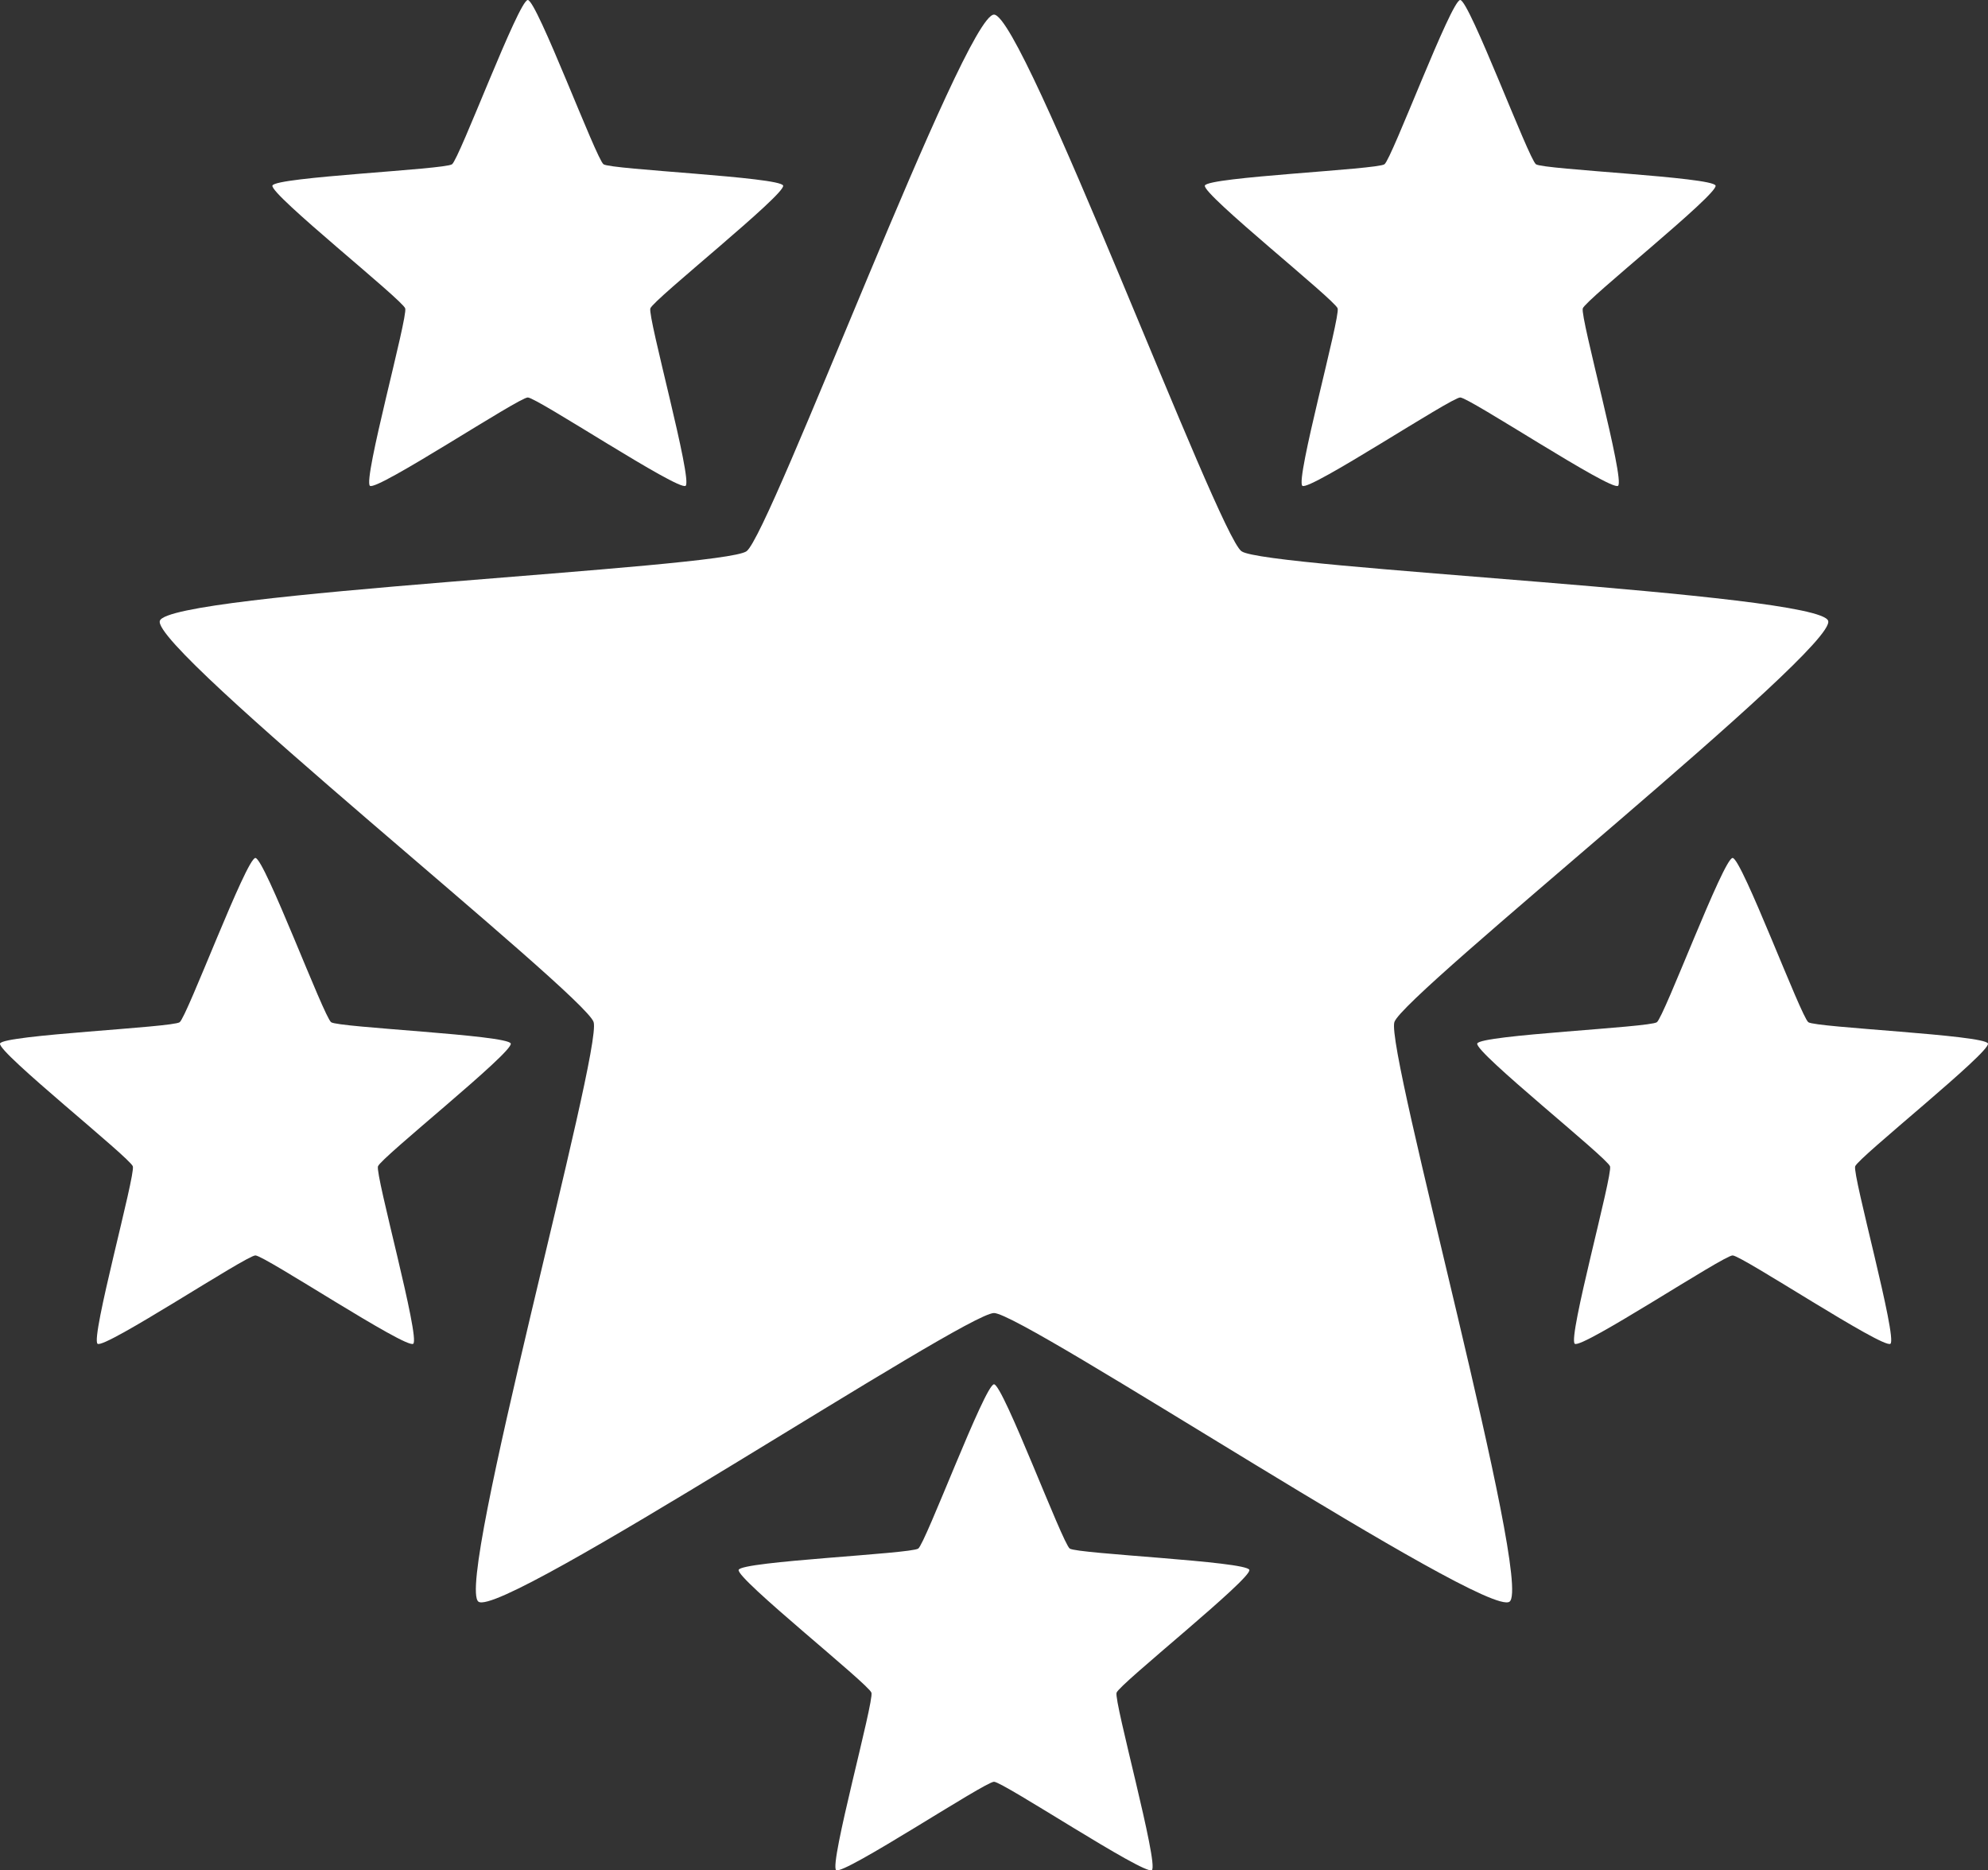 <?xml version="1.0" encoding="UTF-8" standalone="no"?>
<svg
   viewBox="0 0 479.17 450.694"
   version="1.1"
   id="svg828"
   sodipodi:docname="star-formation.svg"
   width="479.17"
   height="450.694"
   inkscape:version="1.1.1 (c3084ef, 2021-09-22)"
   xmlns:inkscape="http://www.inkscape.org/namespaces/inkscape"
   xmlns:sodipodi="http://sodipodi.sourceforge.net/DTD/sodipodi-0.dtd"
   xmlns="http://www.w3.org/2000/svg"
   xmlns:svg="http://www.w3.org/2000/svg">
  <rect x="0" y="0" width="479.17" height="450.694" fill="#333333" stroke="none"/>
  <defs
     id="defs832" />
  <sodipodi:namedview
     id="namedview830"
     pagecolor="#ffffff"
     bordercolor="#666666"
     borderopacity="1.0"
     inkscape:pageshadow="2"
     inkscape:pageopacity="0.0"
     inkscape:pagecheckerboard="0"
     showgrid="false"
     fit-margin-top="0"
     fit-margin-left="0"
     fit-margin-right="0"
     fit-margin-bottom="0"
     inkscape:zoom="1.7050781"
     inkscape:cx="64.219931"
     inkscape:cy="226.67583"
     inkscape:window-width="1312"
     inkscape:window-height="1081"
     inkscape:window-x="80"
     inkscape:window-y="25"
     inkscape:window-maximized="0"
     inkscape:current-layer="svg828" />
  <g
     class=""
     id="g826"
     transform="translate(-16.415,-36.361)">
    <path
       d="m 143.627,36.361 c -2.18,0 -16.495,38.303 -18.258,39.584 -1.763,1.281 -42.615,3.06 -43.289,5.133 -0.673,2.073 31.33,27.523 32.004,29.596 0.674,2.073 -10.26,41.475 -8.496,42.756 1.763,1.28 35.86,-21.291 38.039,-21.291 2.18,0 36.276,22.572 38.039,21.29 1.763,-1.28 -9.17,-40.682 -8.496,-42.755 0.673,-2.073 32.677,-27.523 32.004,-29.596 -0.674,-2.073 -41.526,-3.852 -43.29,-5.133 -1.763,-1.28 -16.077,-39.584 -18.257,-39.584 z m 224.746,0 c -2.18,0 -16.494,38.303 -18.258,39.584 -1.763,1.281 -42.615,3.06 -43.289,5.133 -0.673,2.073 31.33,27.523 32.004,29.596 0.674,2.073 -10.26,41.475 -8.496,42.756 1.763,1.28 35.86,-21.291 38.039,-21.291 2.18,0 36.276,22.572 38.04,21.29 1.762,-1.28 -9.17,-40.682 -8.497,-42.755 0.674,-2.073 32.677,-27.523 32.004,-29.596 -0.674,-2.073 -41.526,-3.852 -43.29,-5.133 -1.762,-1.28 -16.077,-39.584 -18.257,-39.584 z M 256,39.883 c -7.12,0 -53.884,125.123 -59.645,129.308 -5.76,4.185 -139.211,9.996 -141.412,16.768 -2.2,6.772 102.349,89.912 104.55,96.684 2.2,6.771 -33.513,135.486 -27.753,139.671 5.76,4.186 117.14,-69.554 124.26,-69.554 7.12,0 118.5,73.74 124.26,69.554 5.76,-4.185 -29.952,-132.9 -27.752,-139.671 2.2,-6.772 106.749,-89.912 104.549,-96.684 -2.2,-6.772 -135.652,-12.583 -141.412,-16.768 C 309.885,165.006 263.12,39.883 256,39.883 Z M 77.973,243.102 c -2.18,0 -16.495,38.302 -18.258,39.584 -1.763,1.28 -42.616,3.06 -43.29,5.132 -0.673,2.073 31.333,27.523 32.007,29.596 0.673,2.073 -10.26,41.475 -8.496,42.756 1.763,1.281 35.857,-21.291 38.037,-21.291 2.18,0 36.275,22.572 38.039,21.29 1.763,-1.28 -9.17,-40.682 -8.496,-42.755 0.673,-2.073 32.679,-27.523 32.005,-29.596 -0.673,-2.073 -41.525,-3.851 -43.289,-5.132 -1.763,-1.282 -16.08,-39.584 -18.26,-39.584 z m 356.054,0 c -2.18,0 -16.496,38.302 -18.26,39.584 -1.763,1.28 -42.615,3.06 -43.288,5.132 -0.674,2.073 31.332,27.523 32.005,29.596 0.674,2.073 -10.26,41.475 -8.496,42.756 1.764,1.281 35.86,-21.291 38.04,-21.291 2.179,0 36.273,22.572 38.036,21.29 1.764,-1.28 -9.17,-40.682 -8.496,-42.755 0.674,-2.073 32.68,-27.523 32.006,-29.596 -0.673,-2.073 -41.526,-3.851 -43.289,-5.132 -1.763,-1.282 -16.078,-39.584 -18.258,-39.584 z M 256,369.932 c -2.18,0 -16.494,38.302 -18.258,39.584 -1.763,1.28 -42.615,3.06 -43.289,5.132 -0.673,2.073 31.33,27.525 32.004,29.598 0.674,2.073 -10.26,41.475 -8.496,42.756 1.763,1.281 35.86,-21.293 38.039,-21.293 2.18,0 36.276,22.574 38.04,21.293 1.762,-1.281 -9.17,-40.683 -8.497,-42.756 0.673,-2.073 32.677,-27.525 32.004,-29.598 -0.674,-2.072 -41.526,-3.851 -43.29,-5.132 C 272.494,408.234 258.18,369.932 256,369.932 Z"
       fill="#ffffff"
       fill-opacity="1"
       id="path824" />
  </g>
</svg>
